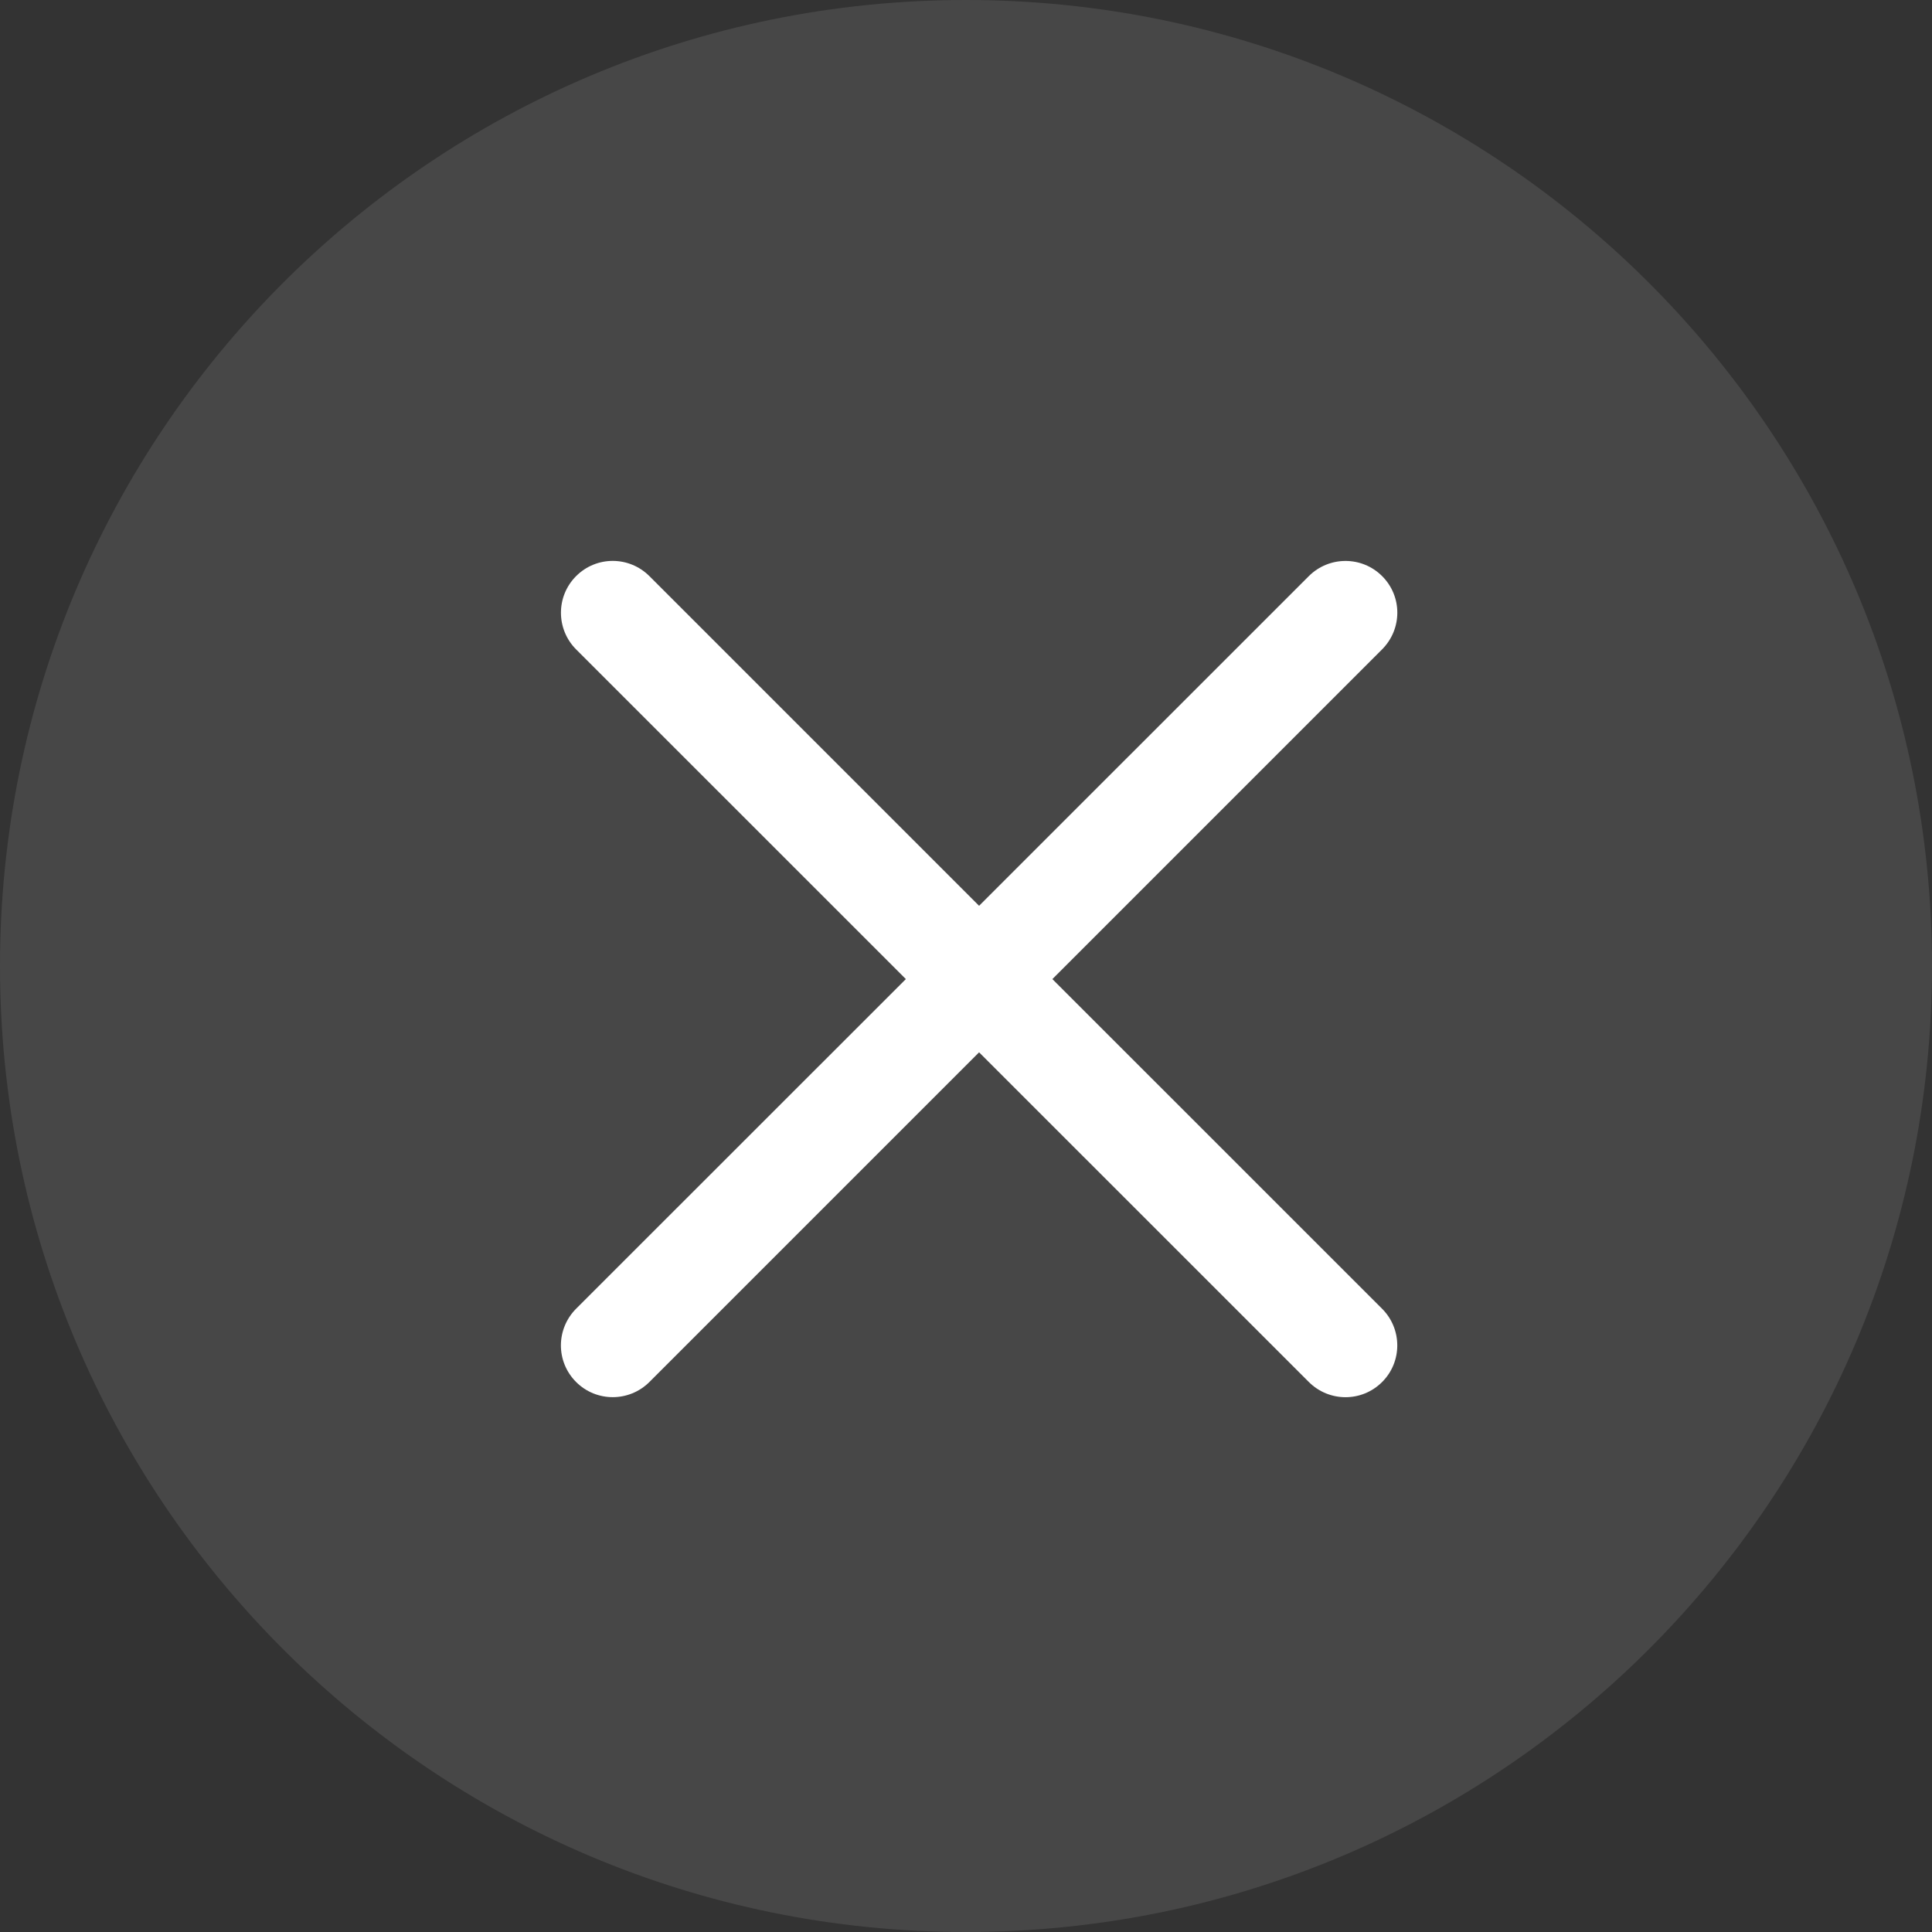 <svg width="31" height="31" viewBox="0 0 31 31" fill="none" xmlns="http://www.w3.org/2000/svg">
<rect x="0" y="0" width="31" height="31" fill="#333333" stroke="none"/>
<path d="M0 15.5C0 24.06 6.94 31 15.5 31C24.06 31 31 24.06 31 15.5C31 6.94 24.06 0 15.5 0C6.94 0 0 6.94 0 15.5Z" fill="white" fill-opacity="0.1"/>
<path fillRule="evenodd" clipRule="evenodd" d="M14.535 15.71L9.245 10.421C8.92 10.096 8.919 9.569 9.244 9.244C9.571 8.917 10.096 8.92 10.421 9.245L15.71 14.534L21 9.245C21.325 8.92 21.852 8.919 22.177 9.244C22.504 9.571 22.501 10.095 22.175 10.421L16.886 15.71L22.175 20.998C22.501 21.323 22.502 21.851 22.177 22.175C21.85 22.502 21.325 22.499 21 22.174L15.71 16.885L10.421 22.174C10.096 22.499 9.569 22.5 9.244 22.175C8.917 21.848 8.92 21.324 9.245 20.998L14.535 15.71Z" fill="white"/>
</svg>
